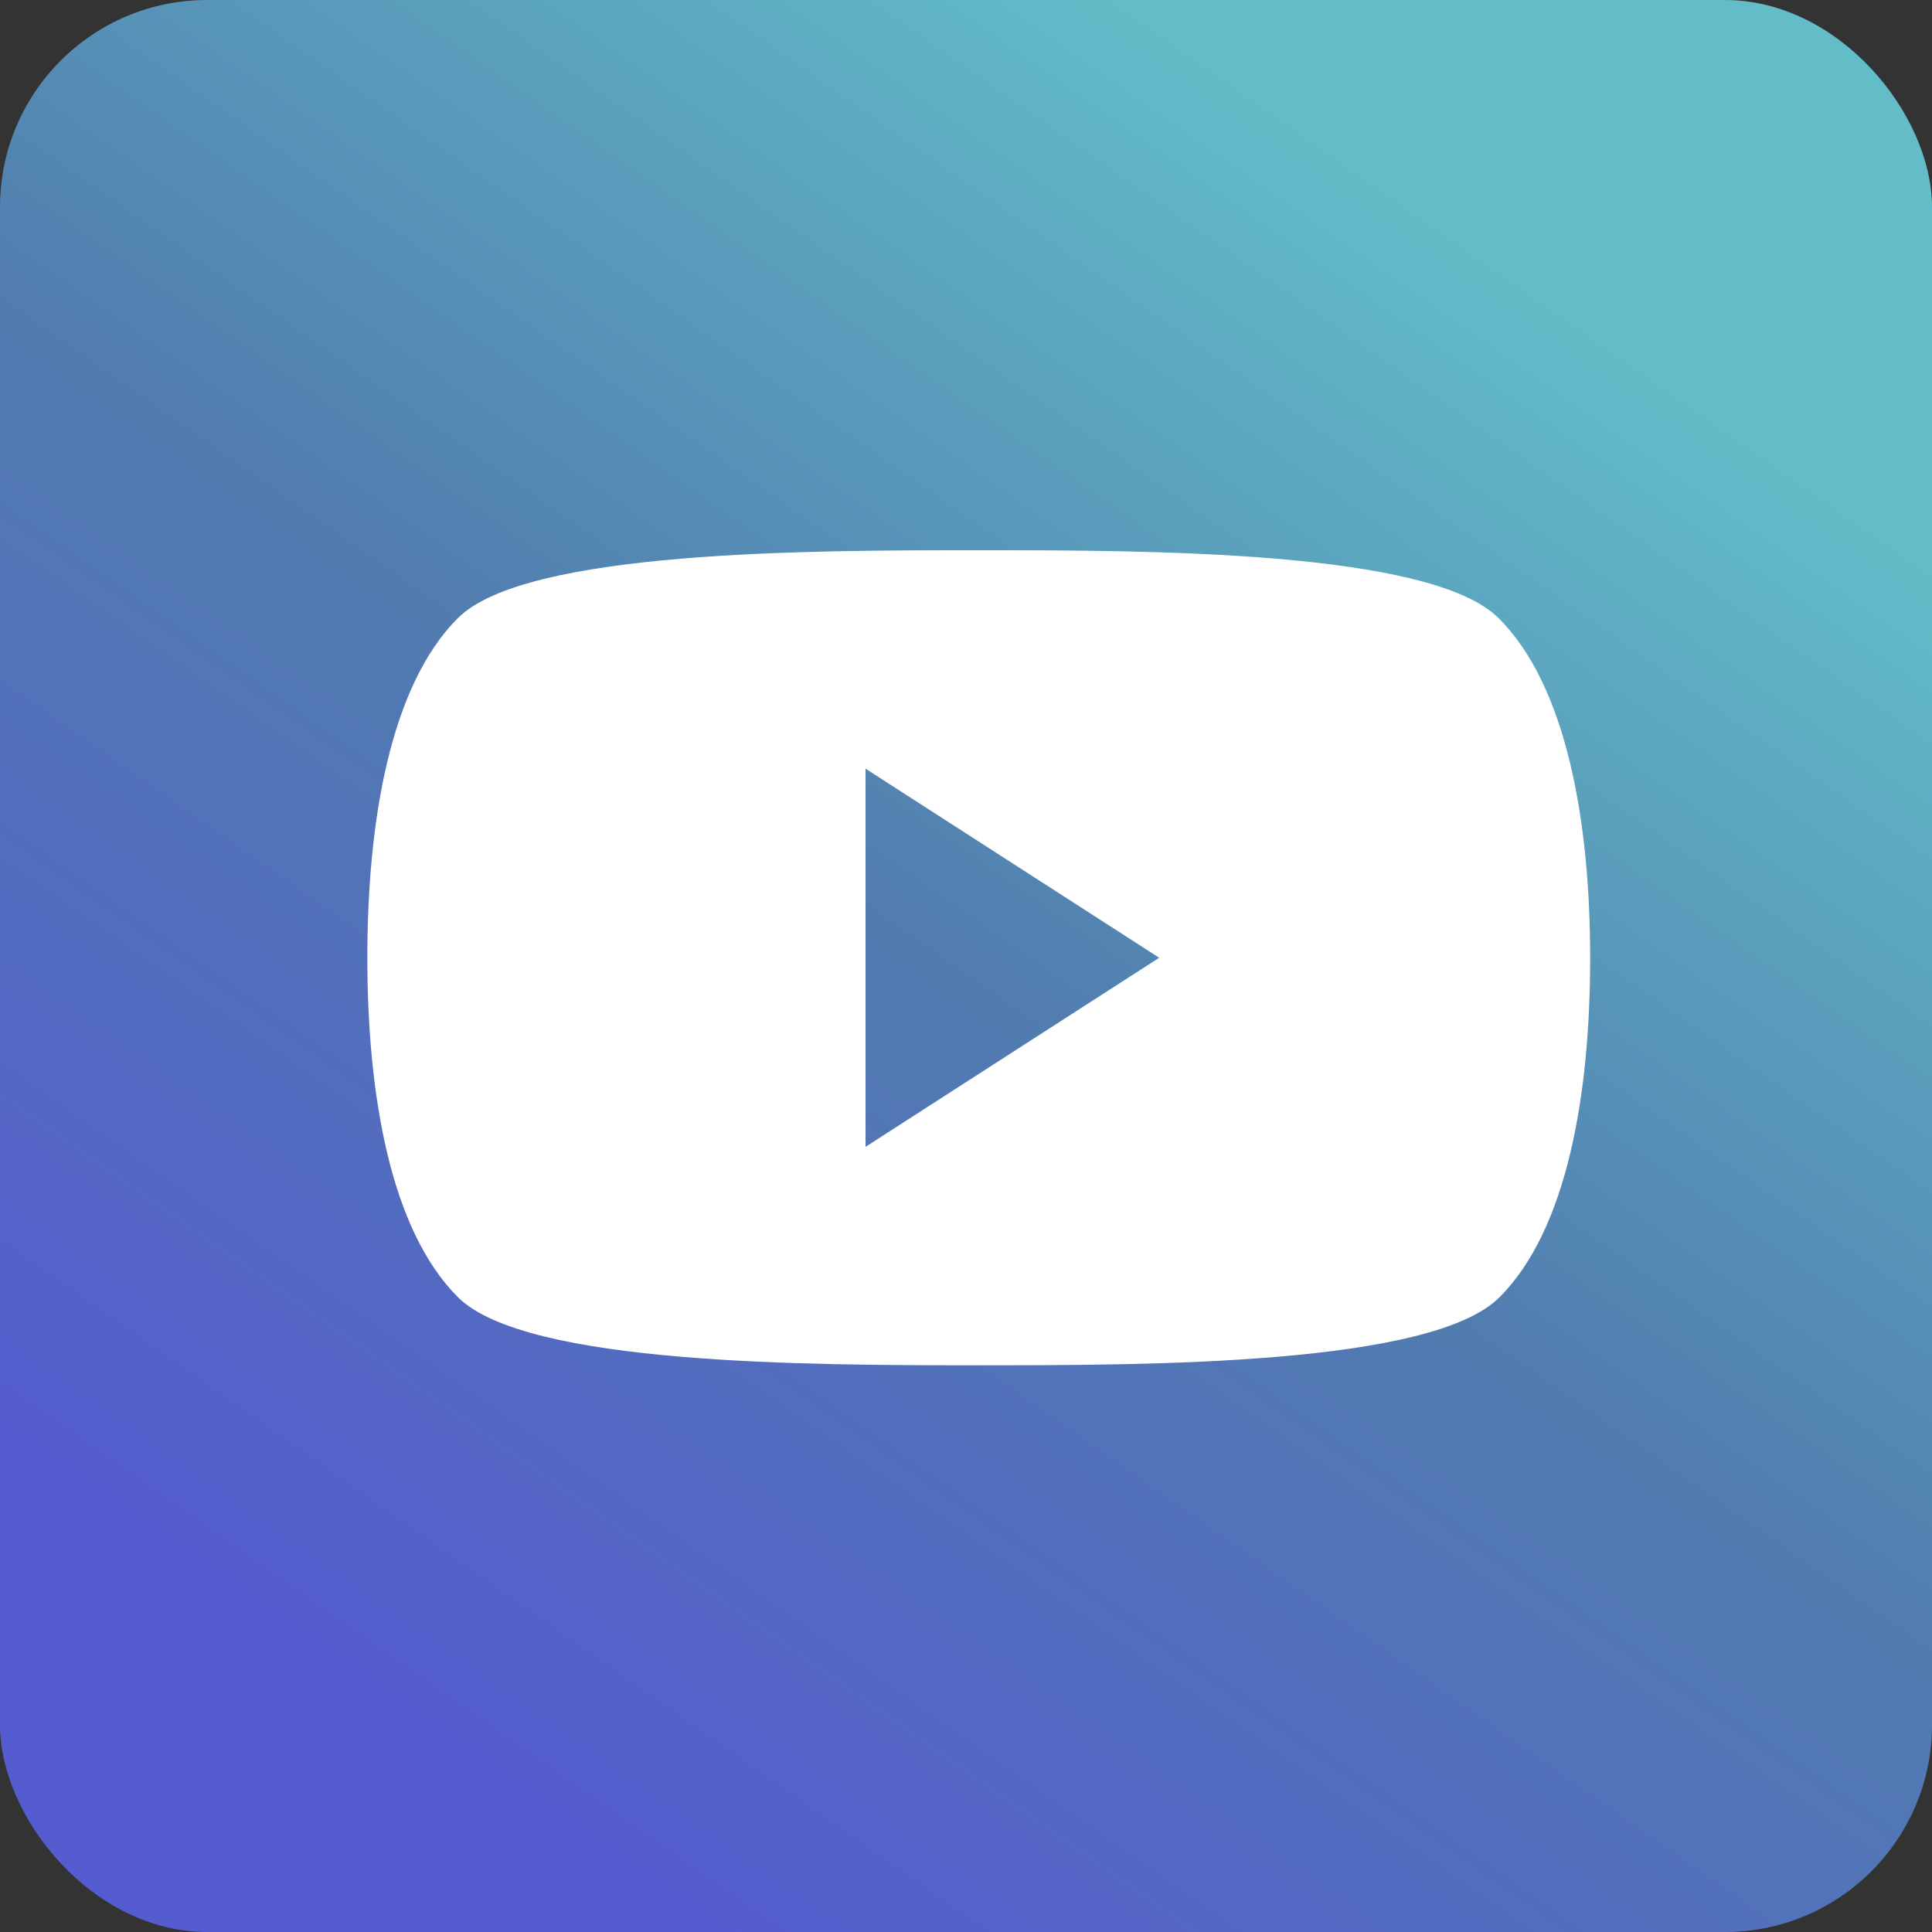 <svg xmlns="http://www.w3.org/2000/svg" xmlns:xlink="http://www.w3.org/1999/xlink" width="75" height="75" viewBox="0 0 75 75"><rect x="0" y="0" width="75" height="75" fill="#333333" stroke="none"/><defs><style>.cls-1{fill:url(#linear-gradient);}.cls-2{fill:#fff;}</style><linearGradient id="linear-gradient" x1="57.11" y1="9.52" x2="16.67" y2="67.23" gradientUnits="userSpaceOnUse"><stop offset="0" stop-color="#62bdc8"/><stop offset="0.48" stop-color="#517daf"/><stop offset="1" stop-color="#555ccf"/></linearGradient></defs><title>youtube</title><g id="Layer_2" data-name="Layer 2"><g id="Layer_1-2" data-name="Layer 1"><rect class="cls-1" width="75" height="75" rx="8.04"/><path class="cls-2" d="M58.18,24C55.54,21.36,44.54,21.36,38,21.36s-17.58,0-20.22,2.63-3.52,7.92-3.52,13.19.88,10.55,3.52,13.18S31.4,53,38,53s17.57,0,20.21-2.64,3.52-7.91,3.52-13.18S60.82,26.63,58.18,24ZM33.6,44.52V29.84L45,37.18Z"/></g></g></svg>